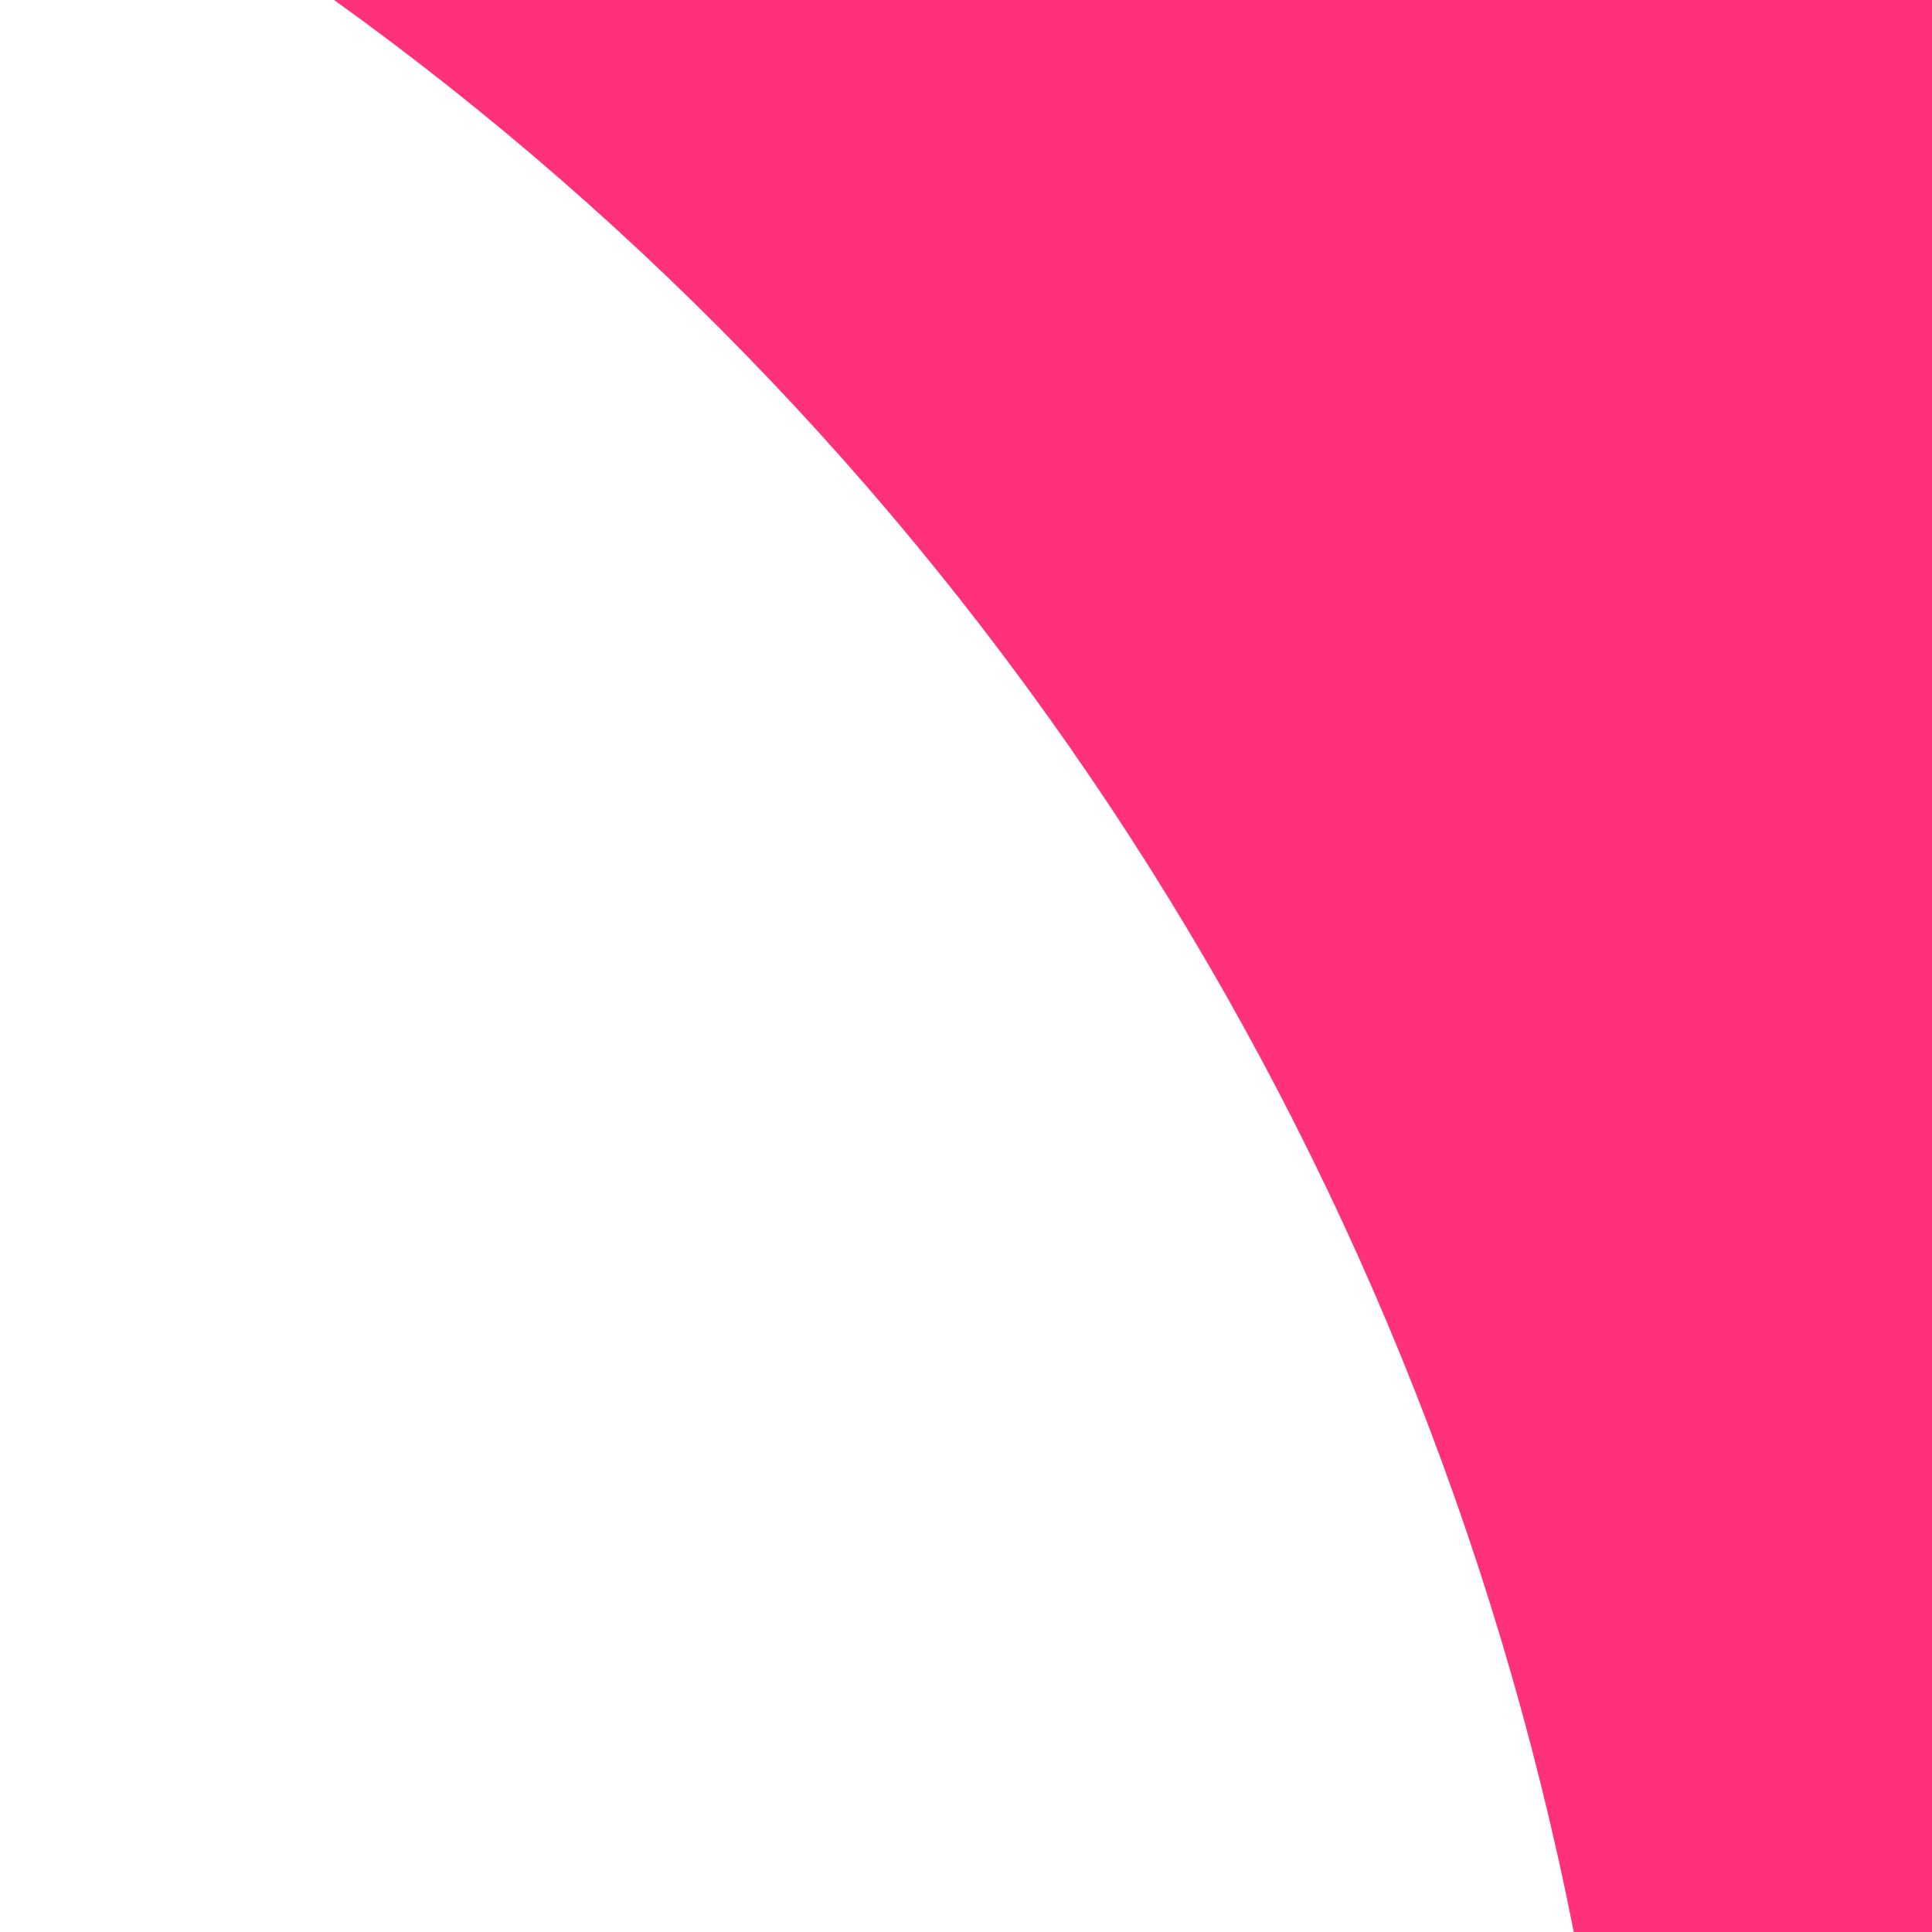 <?xml version="1.0" encoding="utf-8"?>
<!-- Generator: Adobe Illustrator 19.0.0, SVG Export Plug-In . SVG Version: 6.00 Build 0)  -->
<svg version="1.1" id="图层_1" xmlns="http://www.w3.org/2000/svg" xmlns:xlink="http://www.w3.org/1999/xlink" x="0px" y="0px"
	 viewBox="15 -15 48 48" style="enable-background:new 15 -15 48 48;" xml:space="preserve">
<style type="text/css">
	.st0{fill:#FF317A;}
</style>
<path class="st0" d="M63,33v-48H45.4h-5.9H23.3C38.9-3.8,50.2,13.3,54.1,33H63L63,33z"/>
</svg>
